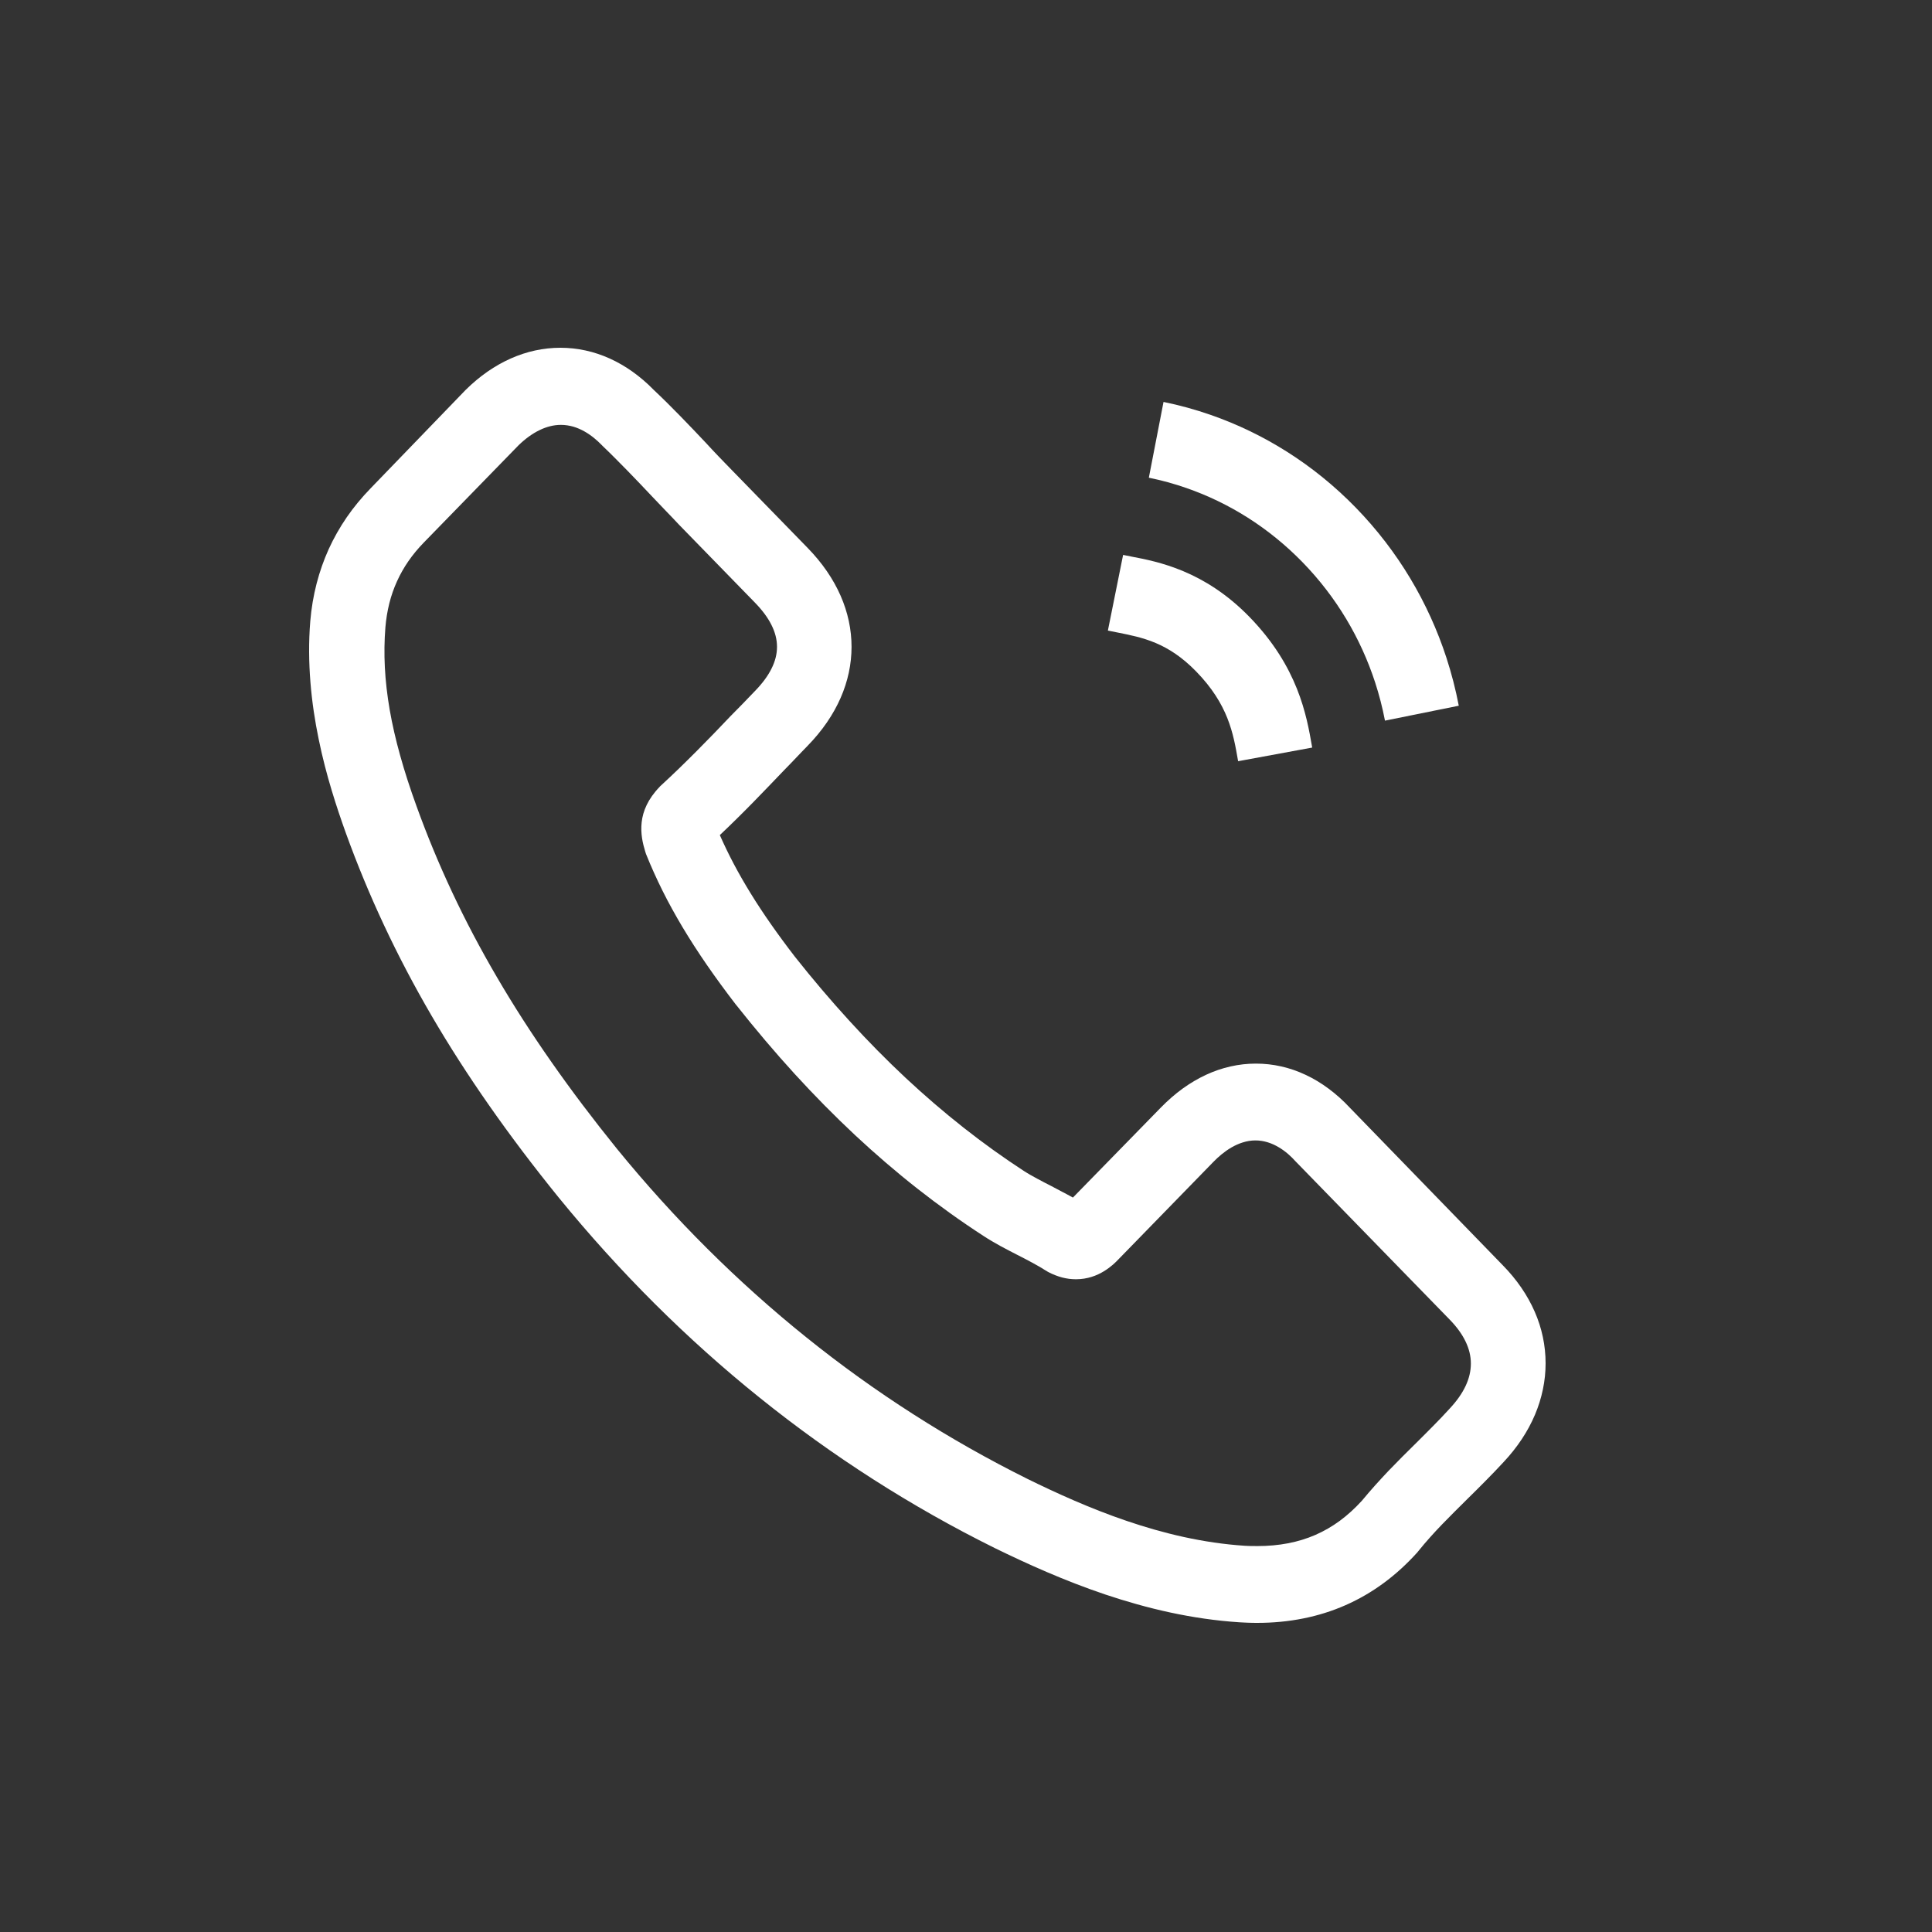 <svg width="50" height="50" viewBox="0 0 50 50" fill="none" xmlns="http://www.w3.org/2000/svg">
<rect x="0" y="0" width="50" height="50" fill="#333333" stroke="none"/>
<path fill-rule="evenodd" clip-rule="evenodd" d="M37.516 36.456C37.446 36.533 37.375 36.609 37.304 36.684C37.233 36.759 37.16 36.833 37.087 36.907C37.015 36.981 36.941 37.055 36.866 37.13C36.791 37.205 36.715 37.28 36.637 37.358C36.52 37.472 36.403 37.588 36.286 37.706C36.168 37.824 36.051 37.944 35.934 38.066C35.818 38.189 35.702 38.314 35.587 38.442C35.473 38.57 35.359 38.701 35.248 38.836C35.066 39.036 34.876 39.209 34.676 39.357C34.476 39.504 34.265 39.626 34.043 39.723C33.82 39.82 33.585 39.892 33.335 39.94C33.085 39.988 32.821 40.012 32.54 40.012C32.513 40.012 32.486 40.012 32.458 40.011C32.431 40.011 32.403 40.011 32.375 40.011C32.347 40.01 32.319 40.01 32.291 40.008C32.264 40.008 32.236 40.006 32.209 40.004C31.675 39.969 31.149 39.889 30.639 39.778C30.129 39.666 29.633 39.523 29.158 39.361C28.683 39.2 28.228 39.019 27.799 38.834C27.369 38.648 26.965 38.458 26.593 38.275C25.574 37.768 24.586 37.209 23.631 36.597C22.676 35.986 21.753 35.323 20.866 34.609C19.978 33.895 19.124 33.13 18.307 32.317C17.489 31.503 16.708 30.64 15.965 29.729C15.351 28.969 14.788 28.224 14.272 27.486C13.755 26.748 13.286 26.018 12.86 25.288C12.433 24.559 12.049 23.83 11.704 23.095C11.359 22.36 11.052 21.619 10.78 20.865C10.613 20.405 10.472 19.97 10.357 19.556C10.241 19.141 10.151 18.747 10.085 18.368C10.02 17.989 9.978 17.626 9.96 17.272C9.942 16.919 9.947 16.576 9.974 16.237C9.992 16.021 10.026 15.814 10.075 15.616C10.125 15.417 10.191 15.227 10.274 15.045C10.356 14.863 10.455 14.689 10.57 14.522C10.686 14.355 10.818 14.195 10.967 14.042L13.423 11.521C13.511 11.436 13.601 11.36 13.691 11.295C13.782 11.23 13.873 11.175 13.965 11.131C14.056 11.086 14.149 11.053 14.241 11.03C14.333 11.007 14.426 10.996 14.517 10.996C14.631 10.996 14.739 11.014 14.841 11.043C14.942 11.073 15.038 11.116 15.127 11.166C15.215 11.216 15.297 11.273 15.371 11.333C15.445 11.393 15.511 11.454 15.569 11.514L15.574 11.519L15.585 11.53L15.59 11.536C15.7 11.641 15.809 11.747 15.916 11.855C16.024 11.962 16.131 12.071 16.238 12.181C16.346 12.291 16.453 12.402 16.56 12.515C16.668 12.628 16.777 12.742 16.886 12.859C16.942 12.918 16.999 12.977 17.055 13.036C17.112 13.096 17.169 13.155 17.226 13.215C17.283 13.274 17.34 13.334 17.398 13.394C17.455 13.454 17.513 13.515 17.57 13.576L19.536 15.594C19.727 15.79 19.87 15.982 19.965 16.173C20.061 16.363 20.109 16.552 20.109 16.74C20.109 16.929 20.061 17.117 19.965 17.307C19.87 17.498 19.727 17.69 19.536 17.886C19.484 17.939 19.432 17.993 19.381 18.047C19.329 18.1 19.278 18.154 19.227 18.207C19.175 18.26 19.124 18.313 19.072 18.365C19.021 18.418 18.969 18.47 18.917 18.522C18.766 18.68 18.616 18.837 18.468 18.991C18.319 19.144 18.17 19.296 18.021 19.446C17.872 19.595 17.723 19.743 17.571 19.89C17.42 20.036 17.266 20.181 17.11 20.325C17.106 20.329 17.102 20.332 17.099 20.335C17.096 20.338 17.092 20.341 17.089 20.344C17.086 20.347 17.083 20.349 17.08 20.352C17.078 20.355 17.075 20.358 17.073 20.362C16.919 20.521 16.81 20.679 16.736 20.833C16.661 20.988 16.622 21.138 16.606 21.282C16.59 21.425 16.597 21.562 16.616 21.69C16.635 21.817 16.667 21.935 16.699 22.04L16.71 22.074L16.715 22.09L16.721 22.107C16.849 22.425 16.99 22.738 17.146 23.052C17.302 23.365 17.475 23.678 17.665 23.997C17.855 24.315 18.064 24.638 18.293 24.971C18.523 25.304 18.773 25.646 19.047 26.003L19.048 26.005L19.05 26.006L19.052 26.008L19.054 26.01C19.551 26.638 20.054 27.232 20.566 27.793C21.078 28.353 21.599 28.881 22.129 29.377C22.66 29.872 23.201 30.337 23.753 30.77C24.306 31.204 24.87 31.608 25.448 31.983C25.522 32.032 25.596 32.077 25.67 32.121C25.745 32.165 25.819 32.207 25.893 32.248C25.968 32.288 26.042 32.328 26.115 32.366C26.189 32.404 26.261 32.442 26.334 32.479C26.398 32.512 26.462 32.545 26.525 32.577C26.588 32.61 26.649 32.642 26.709 32.675C26.769 32.707 26.827 32.739 26.883 32.772C26.94 32.804 26.994 32.837 27.046 32.871C27.053 32.874 27.061 32.879 27.068 32.883C27.075 32.887 27.082 32.892 27.09 32.897C27.097 32.901 27.104 32.906 27.111 32.91C27.119 32.914 27.126 32.919 27.133 32.922C27.194 32.954 27.254 32.981 27.314 33.004C27.374 33.027 27.433 33.047 27.492 33.062C27.551 33.077 27.61 33.088 27.668 33.096C27.727 33.103 27.786 33.107 27.846 33.107C27.995 33.107 28.131 33.083 28.252 33.045C28.373 33.007 28.479 32.955 28.571 32.899C28.663 32.843 28.74 32.783 28.802 32.73C28.863 32.676 28.91 32.629 28.94 32.597L31.403 30.069C31.464 30.006 31.534 29.94 31.612 29.876C31.69 29.812 31.776 29.751 31.868 29.697C31.96 29.644 32.059 29.598 32.163 29.566C32.267 29.533 32.377 29.514 32.49 29.514C32.602 29.514 32.708 29.532 32.809 29.563C32.91 29.594 33.004 29.638 33.092 29.69C33.18 29.742 33.261 29.801 33.334 29.864C33.406 29.926 33.471 29.991 33.527 30.054L37.509 34.142C37.694 34.33 37.833 34.52 37.926 34.712C38.019 34.903 38.066 35.095 38.066 35.288C38.066 35.481 38.021 35.675 37.929 35.87C37.837 36.065 37.7 36.26 37.516 36.456ZM34.938 28.672C34.764 28.485 34.58 28.32 34.389 28.178C34.198 28.035 33.999 27.915 33.794 27.819C33.589 27.722 33.379 27.649 33.163 27.6C32.948 27.551 32.728 27.526 32.505 27.526C32.283 27.526 32.064 27.55 31.848 27.599C31.633 27.647 31.421 27.719 31.214 27.815C31.007 27.911 30.805 28.03 30.609 28.171C30.413 28.313 30.224 28.478 30.042 28.664L27.767 30.993C27.72 30.967 27.673 30.942 27.626 30.916C27.579 30.891 27.533 30.867 27.486 30.842C27.44 30.818 27.394 30.794 27.348 30.769C27.302 30.745 27.257 30.721 27.212 30.697C27.147 30.664 27.083 30.631 27.021 30.599C26.958 30.566 26.896 30.534 26.837 30.501C26.777 30.469 26.718 30.437 26.662 30.404C26.606 30.371 26.551 30.339 26.499 30.305C25.966 29.958 25.445 29.584 24.935 29.182C24.425 28.78 23.925 28.35 23.433 27.891C22.942 27.431 22.459 26.942 21.983 26.42C21.507 25.899 21.037 25.347 20.573 24.761C20.348 24.469 20.141 24.188 19.951 23.916C19.761 23.644 19.587 23.381 19.428 23.122C19.269 22.864 19.124 22.611 18.991 22.36C18.859 22.11 18.739 21.861 18.629 21.612C18.776 21.473 18.922 21.333 19.064 21.192C19.207 21.052 19.347 20.91 19.486 20.769C19.624 20.628 19.761 20.486 19.897 20.345C20.032 20.205 20.166 20.065 20.299 19.926C20.35 19.874 20.4 19.822 20.451 19.77C20.501 19.717 20.552 19.665 20.602 19.612C20.652 19.559 20.703 19.507 20.753 19.454C20.804 19.402 20.854 19.349 20.904 19.298C21.282 18.91 21.566 18.493 21.755 18.062C21.944 17.631 22.038 17.185 22.038 16.74C22.038 16.295 21.944 15.849 21.755 15.418C21.566 14.987 21.282 14.57 20.904 14.182L18.938 12.164C18.883 12.107 18.826 12.049 18.77 11.991C18.714 11.933 18.657 11.874 18.601 11.816C18.545 11.757 18.489 11.698 18.433 11.639C18.378 11.58 18.323 11.521 18.269 11.462C18.161 11.347 18.052 11.232 17.941 11.116C17.83 11 17.719 10.884 17.606 10.769C17.493 10.653 17.379 10.538 17.264 10.424C17.148 10.31 17.032 10.197 16.915 10.087C16.741 9.909 16.558 9.753 16.367 9.617C16.177 9.482 15.98 9.369 15.777 9.277C15.574 9.186 15.365 9.116 15.152 9.07C14.94 9.024 14.723 9 14.503 9C14.283 9 14.066 9.024 13.851 9.07C13.637 9.116 13.426 9.186 13.22 9.277C13.014 9.369 12.812 9.482 12.618 9.617C12.423 9.753 12.235 9.909 12.055 10.087L12.041 10.101L9.592 12.637C9.362 12.874 9.156 13.123 8.975 13.385C8.795 13.647 8.639 13.922 8.508 14.209C8.378 14.496 8.273 14.795 8.193 15.106C8.113 15.417 8.058 15.74 8.03 16.075C7.986 16.614 7.993 17.145 8.034 17.657C8.075 18.17 8.151 18.665 8.248 19.133C8.344 19.602 8.46 20.044 8.583 20.451C8.705 20.858 8.833 21.231 8.951 21.56C9.243 22.367 9.571 23.16 9.939 23.945C10.307 24.731 10.715 25.508 11.168 26.285C11.621 27.061 12.119 27.837 12.667 28.62C13.214 29.402 13.81 30.191 14.46 30.993C15.248 31.959 16.077 32.875 16.944 33.739C17.811 34.602 18.716 35.414 19.659 36.171C20.601 36.929 21.58 37.633 22.595 38.282C23.609 38.931 24.659 39.526 25.743 40.063C26.157 40.265 26.606 40.476 27.084 40.681C27.563 40.886 28.072 41.086 28.606 41.266C29.14 41.445 29.7 41.605 30.28 41.73C30.861 41.855 31.462 41.945 32.079 41.985C32.117 41.987 32.156 41.989 32.194 41.991C32.232 41.993 32.271 41.994 32.309 41.996C32.347 41.997 32.385 41.998 32.423 41.999C32.46 42 32.497 42 32.533 42C32.949 42 33.348 41.962 33.73 41.885C34.112 41.809 34.477 41.694 34.824 41.541C35.171 41.388 35.5 41.197 35.811 40.968C36.122 40.739 36.414 40.472 36.688 40.167C36.69 40.163 36.692 40.16 36.694 40.157C36.697 40.154 36.7 40.151 36.702 40.148C36.705 40.146 36.708 40.143 36.71 40.14C36.713 40.137 36.715 40.134 36.717 40.13C36.81 40.014 36.908 39.9 37.008 39.788C37.108 39.676 37.211 39.565 37.317 39.455C37.423 39.345 37.531 39.236 37.641 39.126C37.751 39.016 37.864 38.905 37.977 38.792C38.054 38.716 38.132 38.639 38.21 38.562C38.288 38.484 38.367 38.406 38.445 38.326C38.523 38.247 38.601 38.166 38.68 38.085C38.758 38.004 38.835 37.921 38.913 37.838C39.091 37.648 39.248 37.45 39.384 37.245C39.519 37.041 39.633 36.83 39.724 36.615C39.815 36.4 39.884 36.18 39.93 35.957C39.977 35.734 40 35.508 40 35.281C40 35.051 39.976 34.825 39.929 34.602C39.882 34.379 39.812 34.16 39.718 33.946C39.625 33.733 39.509 33.525 39.371 33.324C39.233 33.123 39.073 32.929 38.892 32.745L34.938 28.672Z" fill="white"/>
<path fill-rule="evenodd" clip-rule="evenodd" d="M29.275 14.403C29.962 14.534 31.163 14.763 32.333 15.963C33.596 17.26 33.815 18.517 33.954 19.316C33.956 19.327 33.957 19.337 33.959 19.347L32.043 19.7C32.041 19.691 32.04 19.683 32.038 19.675C31.917 18.978 31.787 18.23 30.956 17.377C30.226 16.627 29.567 16.497 28.915 16.368C28.834 16.352 28.753 16.336 28.672 16.319L29.066 14.361C29.129 14.375 29.199 14.388 29.275 14.403Z" fill="white"/>
<path fill-rule="evenodd" clip-rule="evenodd" d="M31.331 10.737C32.704 11.215 33.994 12.015 35.086 13.136C36.186 14.266 36.969 15.6 37.433 17.021C37.566 17.43 37.673 17.845 37.753 18.264L35.843 18.65C35.779 18.315 35.693 17.983 35.587 17.657C35.216 16.522 34.591 15.456 33.709 14.55C32.833 13.651 31.803 13.012 30.707 12.631C30.387 12.519 30.061 12.43 29.732 12.363L30.112 10.402C30.524 10.486 30.931 10.598 31.331 10.737Z" fill="white"/>
</svg>
